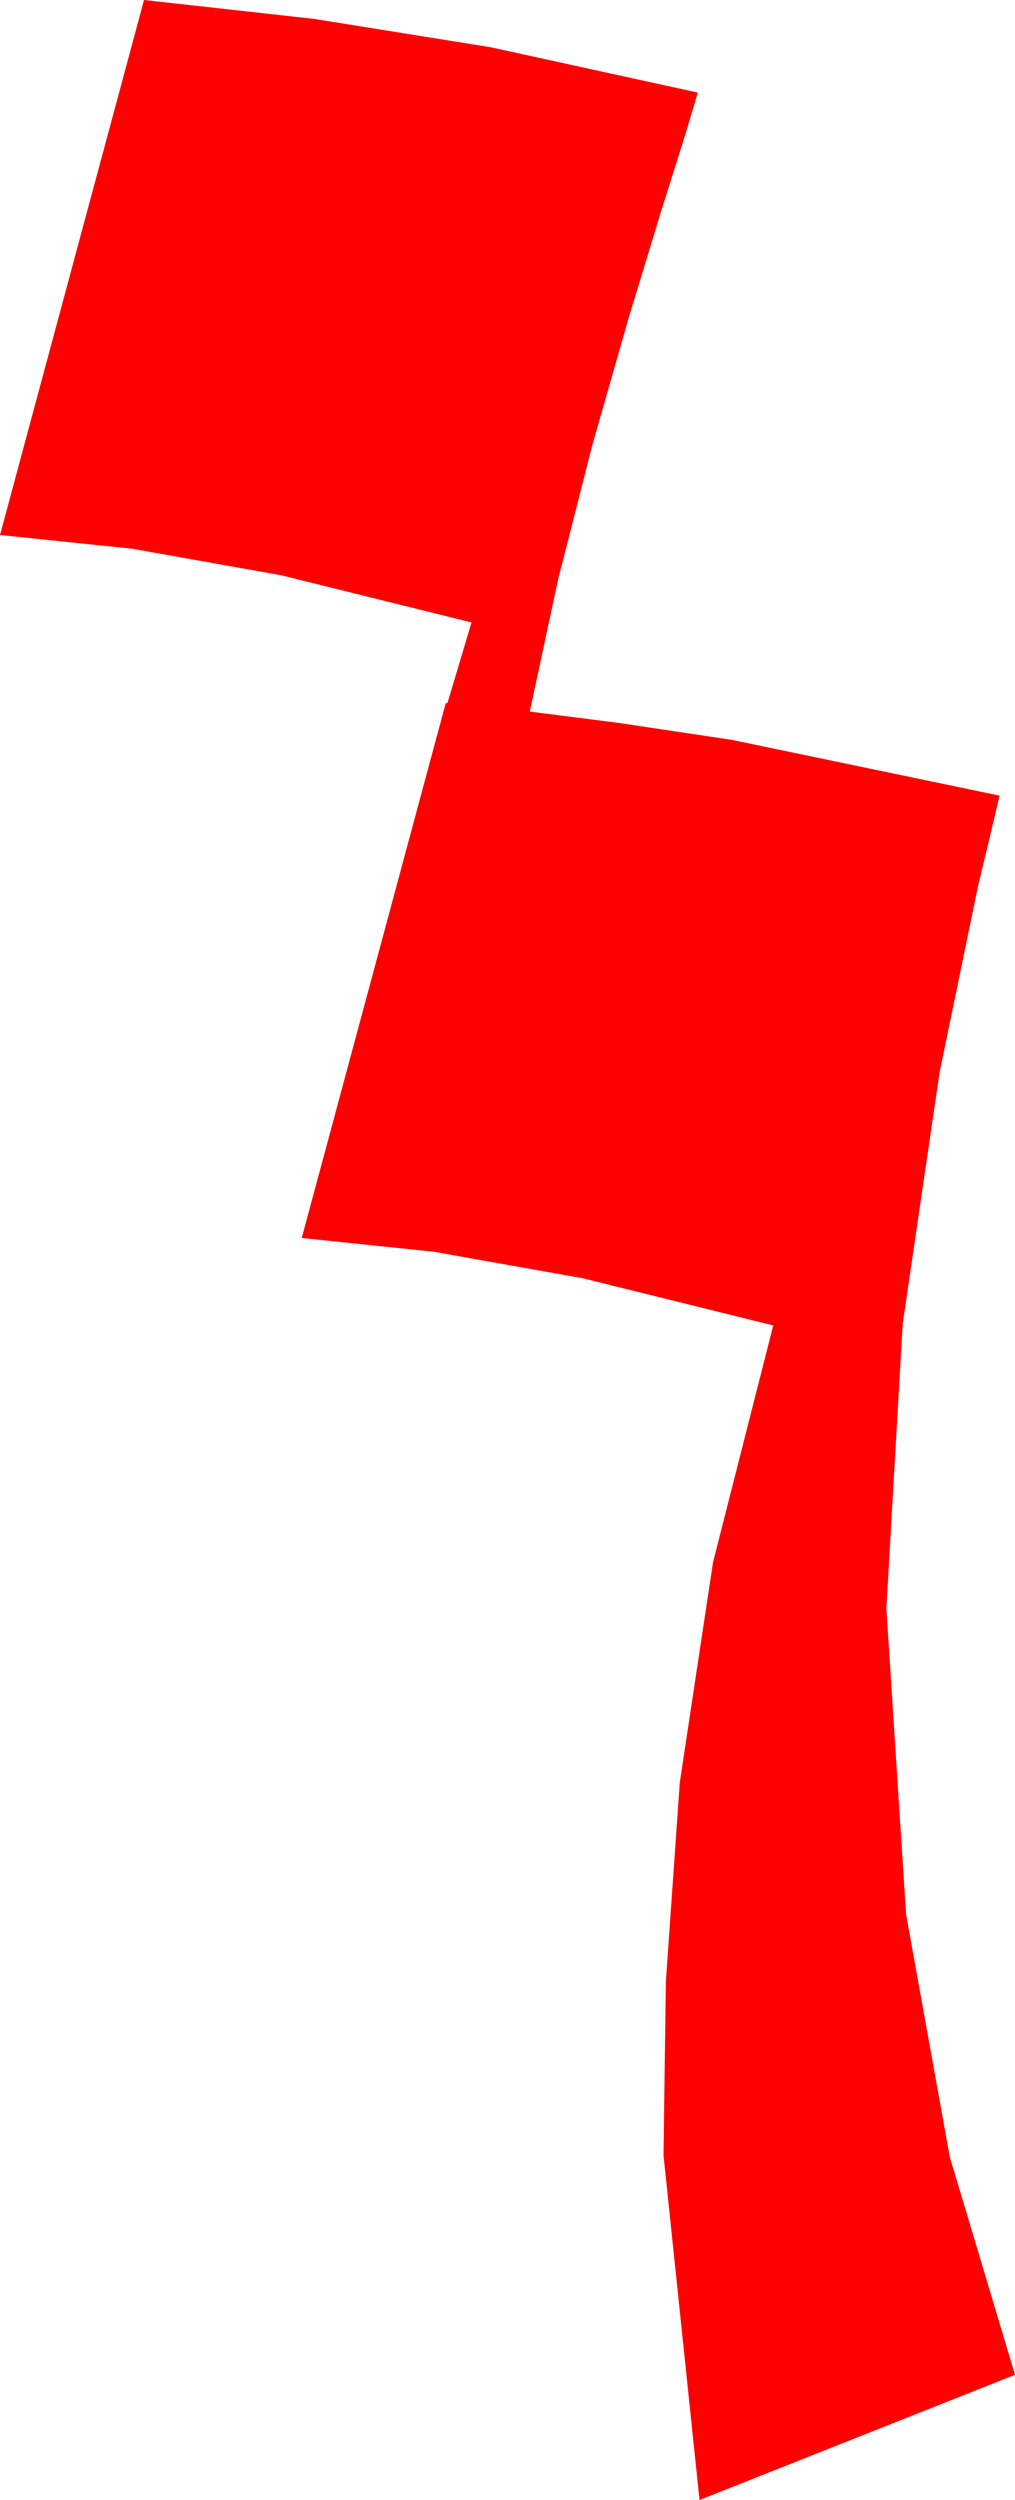 <?xml version="1.0" encoding="utf-8"?>
<!DOCTYPE svg PUBLIC "-//W3C//DTD SVG 1.1//EN" "http://www.w3.org/Graphics/SVG/1.1/DTD/svg11.dtd">
<svg width="17.344" height="42.715" xmlns="http://www.w3.org/2000/svg" xmlns:xlink="http://www.w3.org/1999/xlink" xmlns:xml="http://www.w3.org/XML/1998/namespace" version="1.1">
  <g>
    <g>
      <path style="fill:#FF0000;fill-opacity:1" d="M2.461,0L5.361,0.322 8.379,0.806 11.924,1.582 11.719,2.271 11.294,3.618 10.737,5.449 10.122,7.603 9.536,9.902 9.053,12.158 10.576,12.352 12.51,12.642 17.08,13.594 16.959,14.11 16.714,15.132 16.055,18.325 15.425,22.617 15.146,27.48 15.483,32.71 16.23,36.855 17.344,40.576 11.953,42.715 11.338,36.826 11.378,33.856 11.616,30.454 12.184,26.693 13.213,22.646 9.961,21.841 7.412,21.387 5.156,21.152 7.617,12.012 7.646,12.012 8.057,10.635 4.805,9.829 2.256,9.375 0,9.141 2.461,0z" />
    </g>
  </g>
</svg>